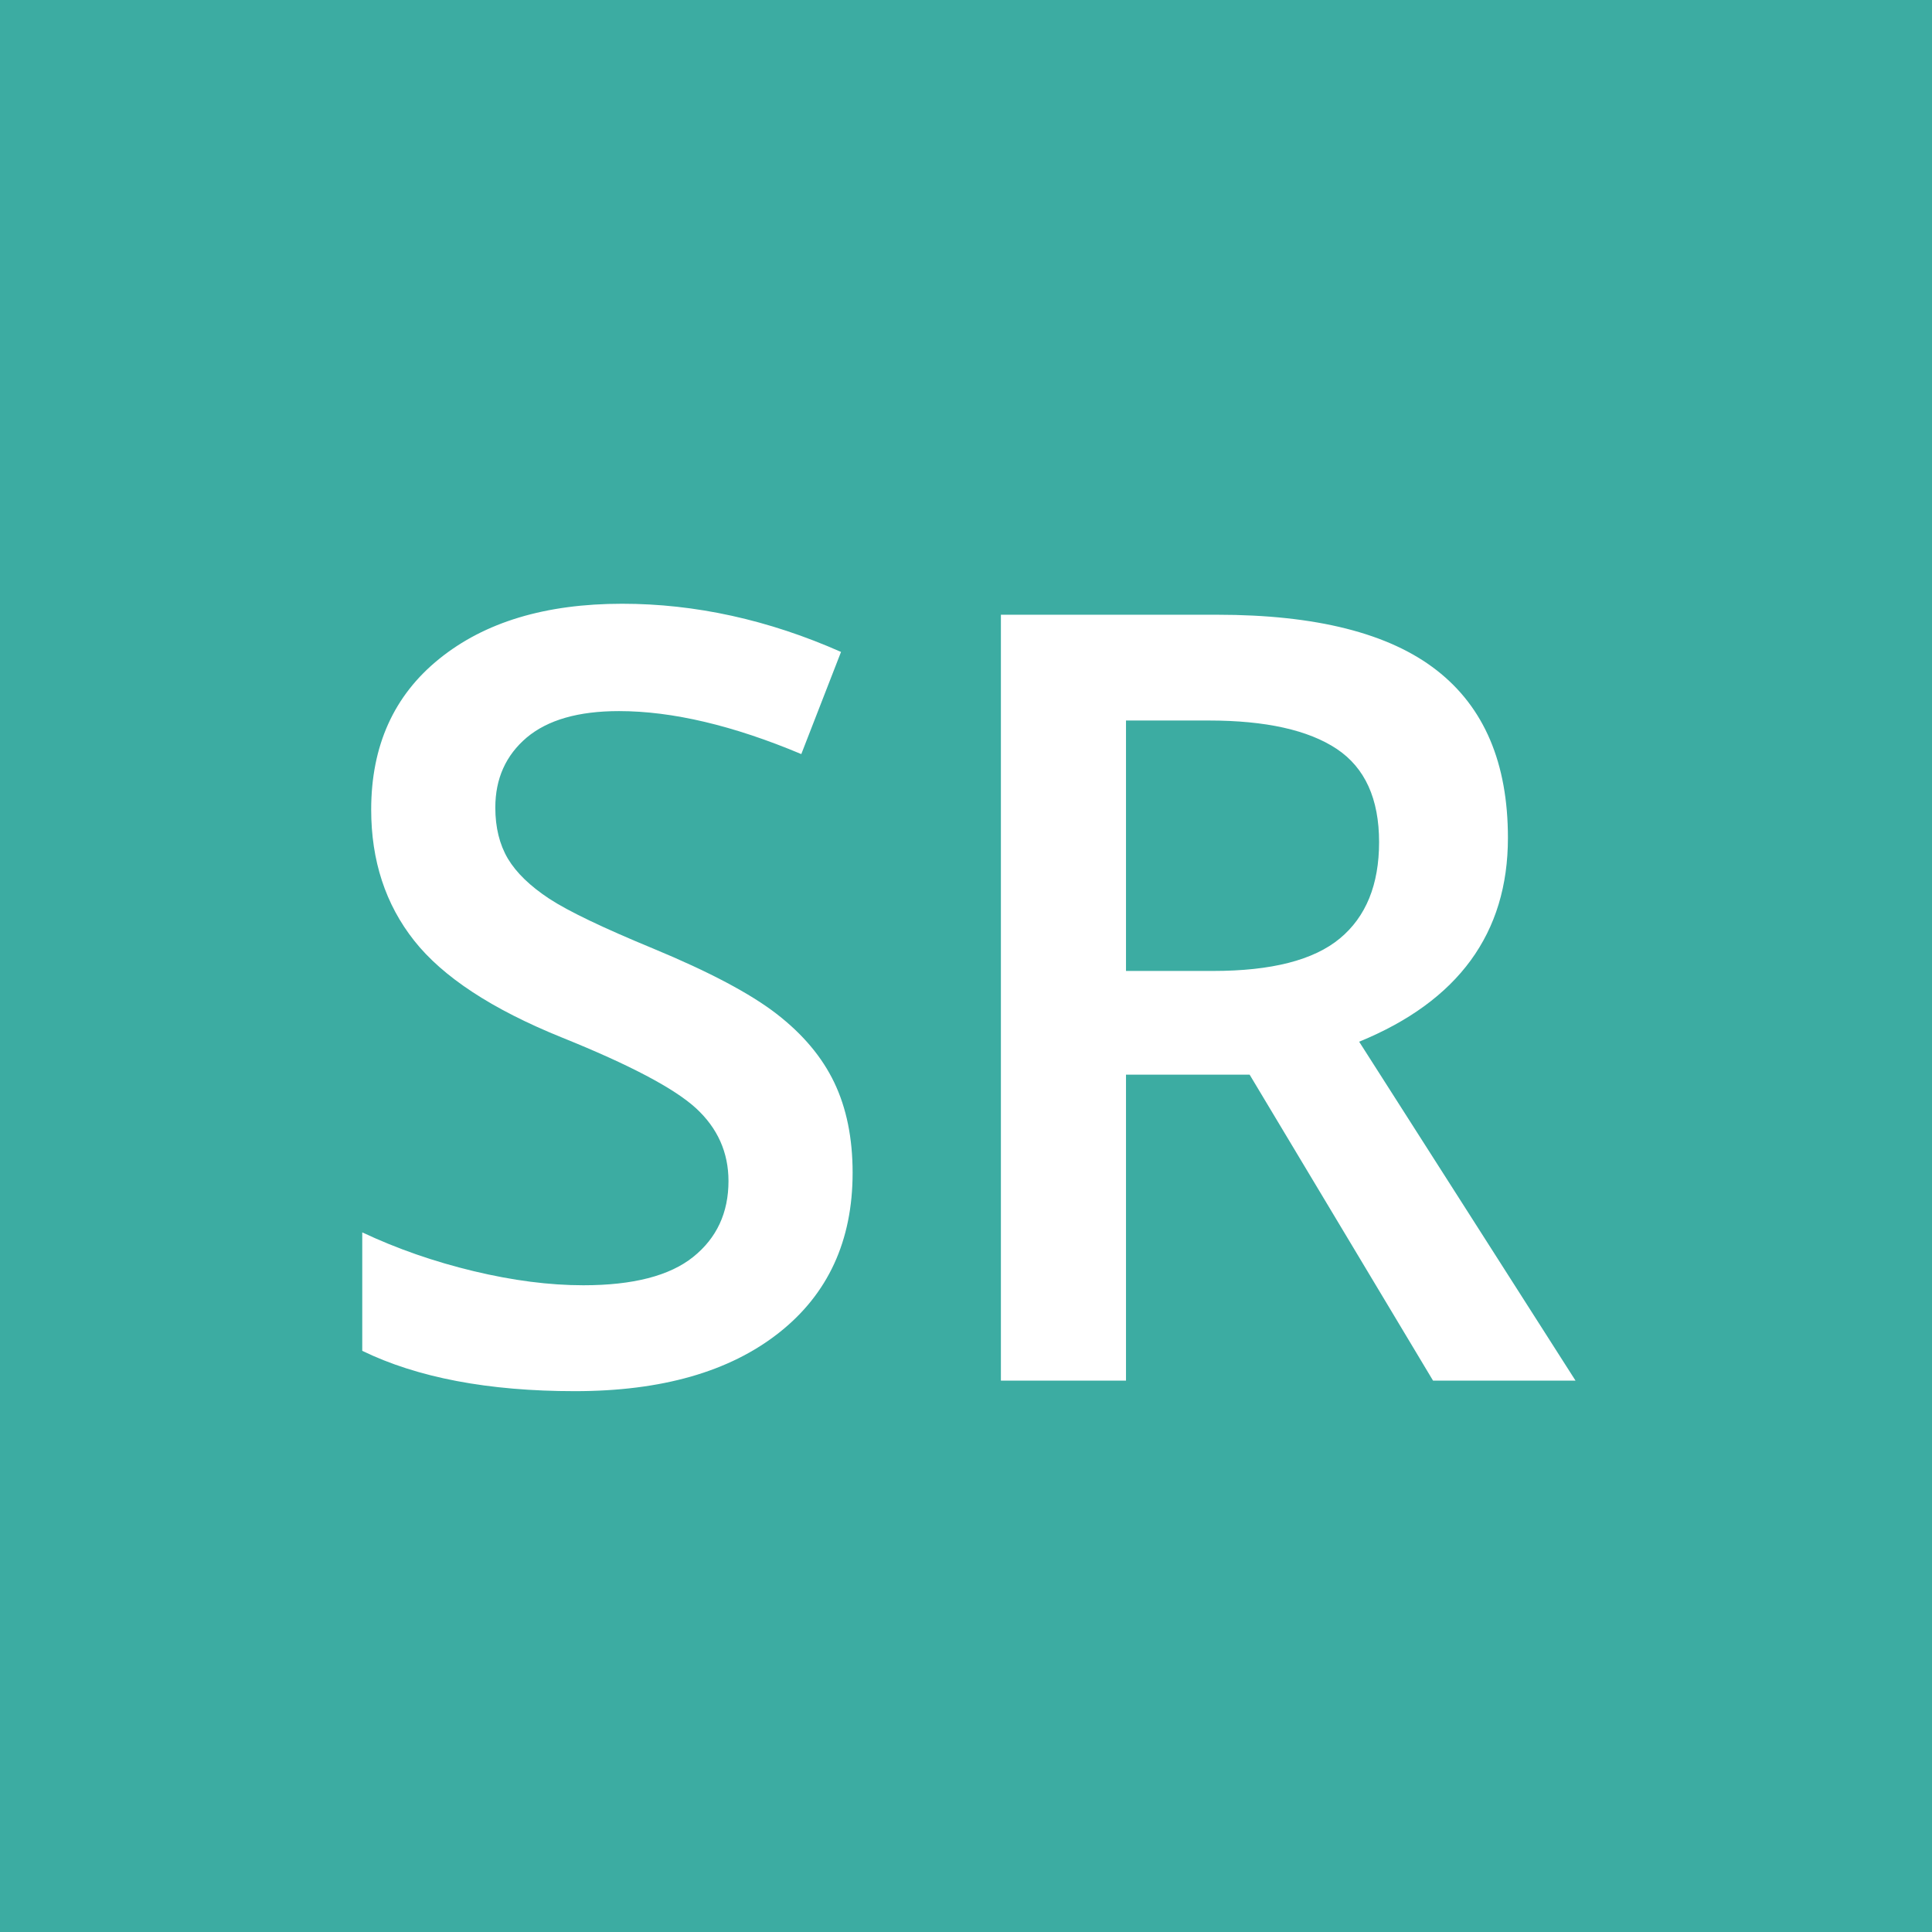 <?xml version="1.0" encoding="UTF-8"?>
<svg width="16px" height="16px" viewBox="0 0 16 16" version="1.1" xmlns="http://www.w3.org/2000/svg" xmlns:xlink="http://www.w3.org/1999/xlink">
    <!-- Generator: Sketch 51.3 (57544) - http://www.bohemiancoding.com/sketch -->
    <title>Group 27</title>
    <desc>Created with Sketch.</desc>
    <defs></defs>
    <g id="ISSUER" stroke="none" stroke-width="1" fill="none" fill-rule="evenodd">
        <g id="Group-27">
            <rect id="Rectangle-128" fill="#3CACA2" x="0" y="0" width="16" height="16"></rect>
            <path d="M7.061,9.712 C7.061,10.276 6.857,10.718 6.449,11.039 C6.041,11.36 5.479,11.521 4.761,11.521 C4.044,11.521 3.457,11.409 3,11.187 L3,10.206 C3.289,10.342 3.597,10.449 3.922,10.527 C4.247,10.605 4.55,10.644 4.831,10.644 C5.242,10.644 5.545,10.566 5.74,10.41 C5.935,10.254 6.033,10.044 6.033,9.781 C6.033,9.544 5.943,9.343 5.764,9.178 C5.584,9.013 5.214,8.818 4.653,8.592 C4.074,8.358 3.667,8.09 3.43,7.79 C3.192,7.489 3.074,7.127 3.074,6.705 C3.074,6.176 3.262,5.759 3.638,5.456 C4.014,5.152 4.518,5 5.152,5 C5.759,5 6.364,5.133 6.965,5.399 L6.636,6.245 C6.072,6.008 5.568,5.889 5.126,5.889 C4.79,5.889 4.536,5.962 4.362,6.108 C4.189,6.255 4.102,6.448 4.102,6.688 C4.102,6.853 4.137,6.994 4.206,7.111 C4.276,7.228 4.39,7.338 4.549,7.443 C4.708,7.547 4.994,7.684 5.408,7.855 C5.874,8.048 6.215,8.229 6.432,8.397 C6.649,8.565 6.808,8.754 6.909,8.965 C7.01,9.176 7.061,9.425 7.061,9.712 Z M9.325,8.041 L10.046,8.041 C10.529,8.041 10.879,7.952 11.096,7.772 C11.312,7.593 11.421,7.327 11.421,6.974 C11.421,6.615 11.304,6.358 11.07,6.202 C10.835,6.046 10.482,5.967 10.011,5.967 L9.325,5.967 L9.325,8.041 Z M9.325,8.9 L9.325,11.434 L8.289,11.434 L8.289,5.091 L10.08,5.091 C10.899,5.091 11.505,5.244 11.898,5.551 C12.292,5.858 12.488,6.32 12.488,6.939 C12.488,7.729 12.077,8.291 11.256,8.627 L13.048,11.434 L11.868,11.434 L10.349,8.9 L9.325,8.9 Z" id="SR" fill="#FFFFFF"></path>
        </g>
    </g>
</svg>